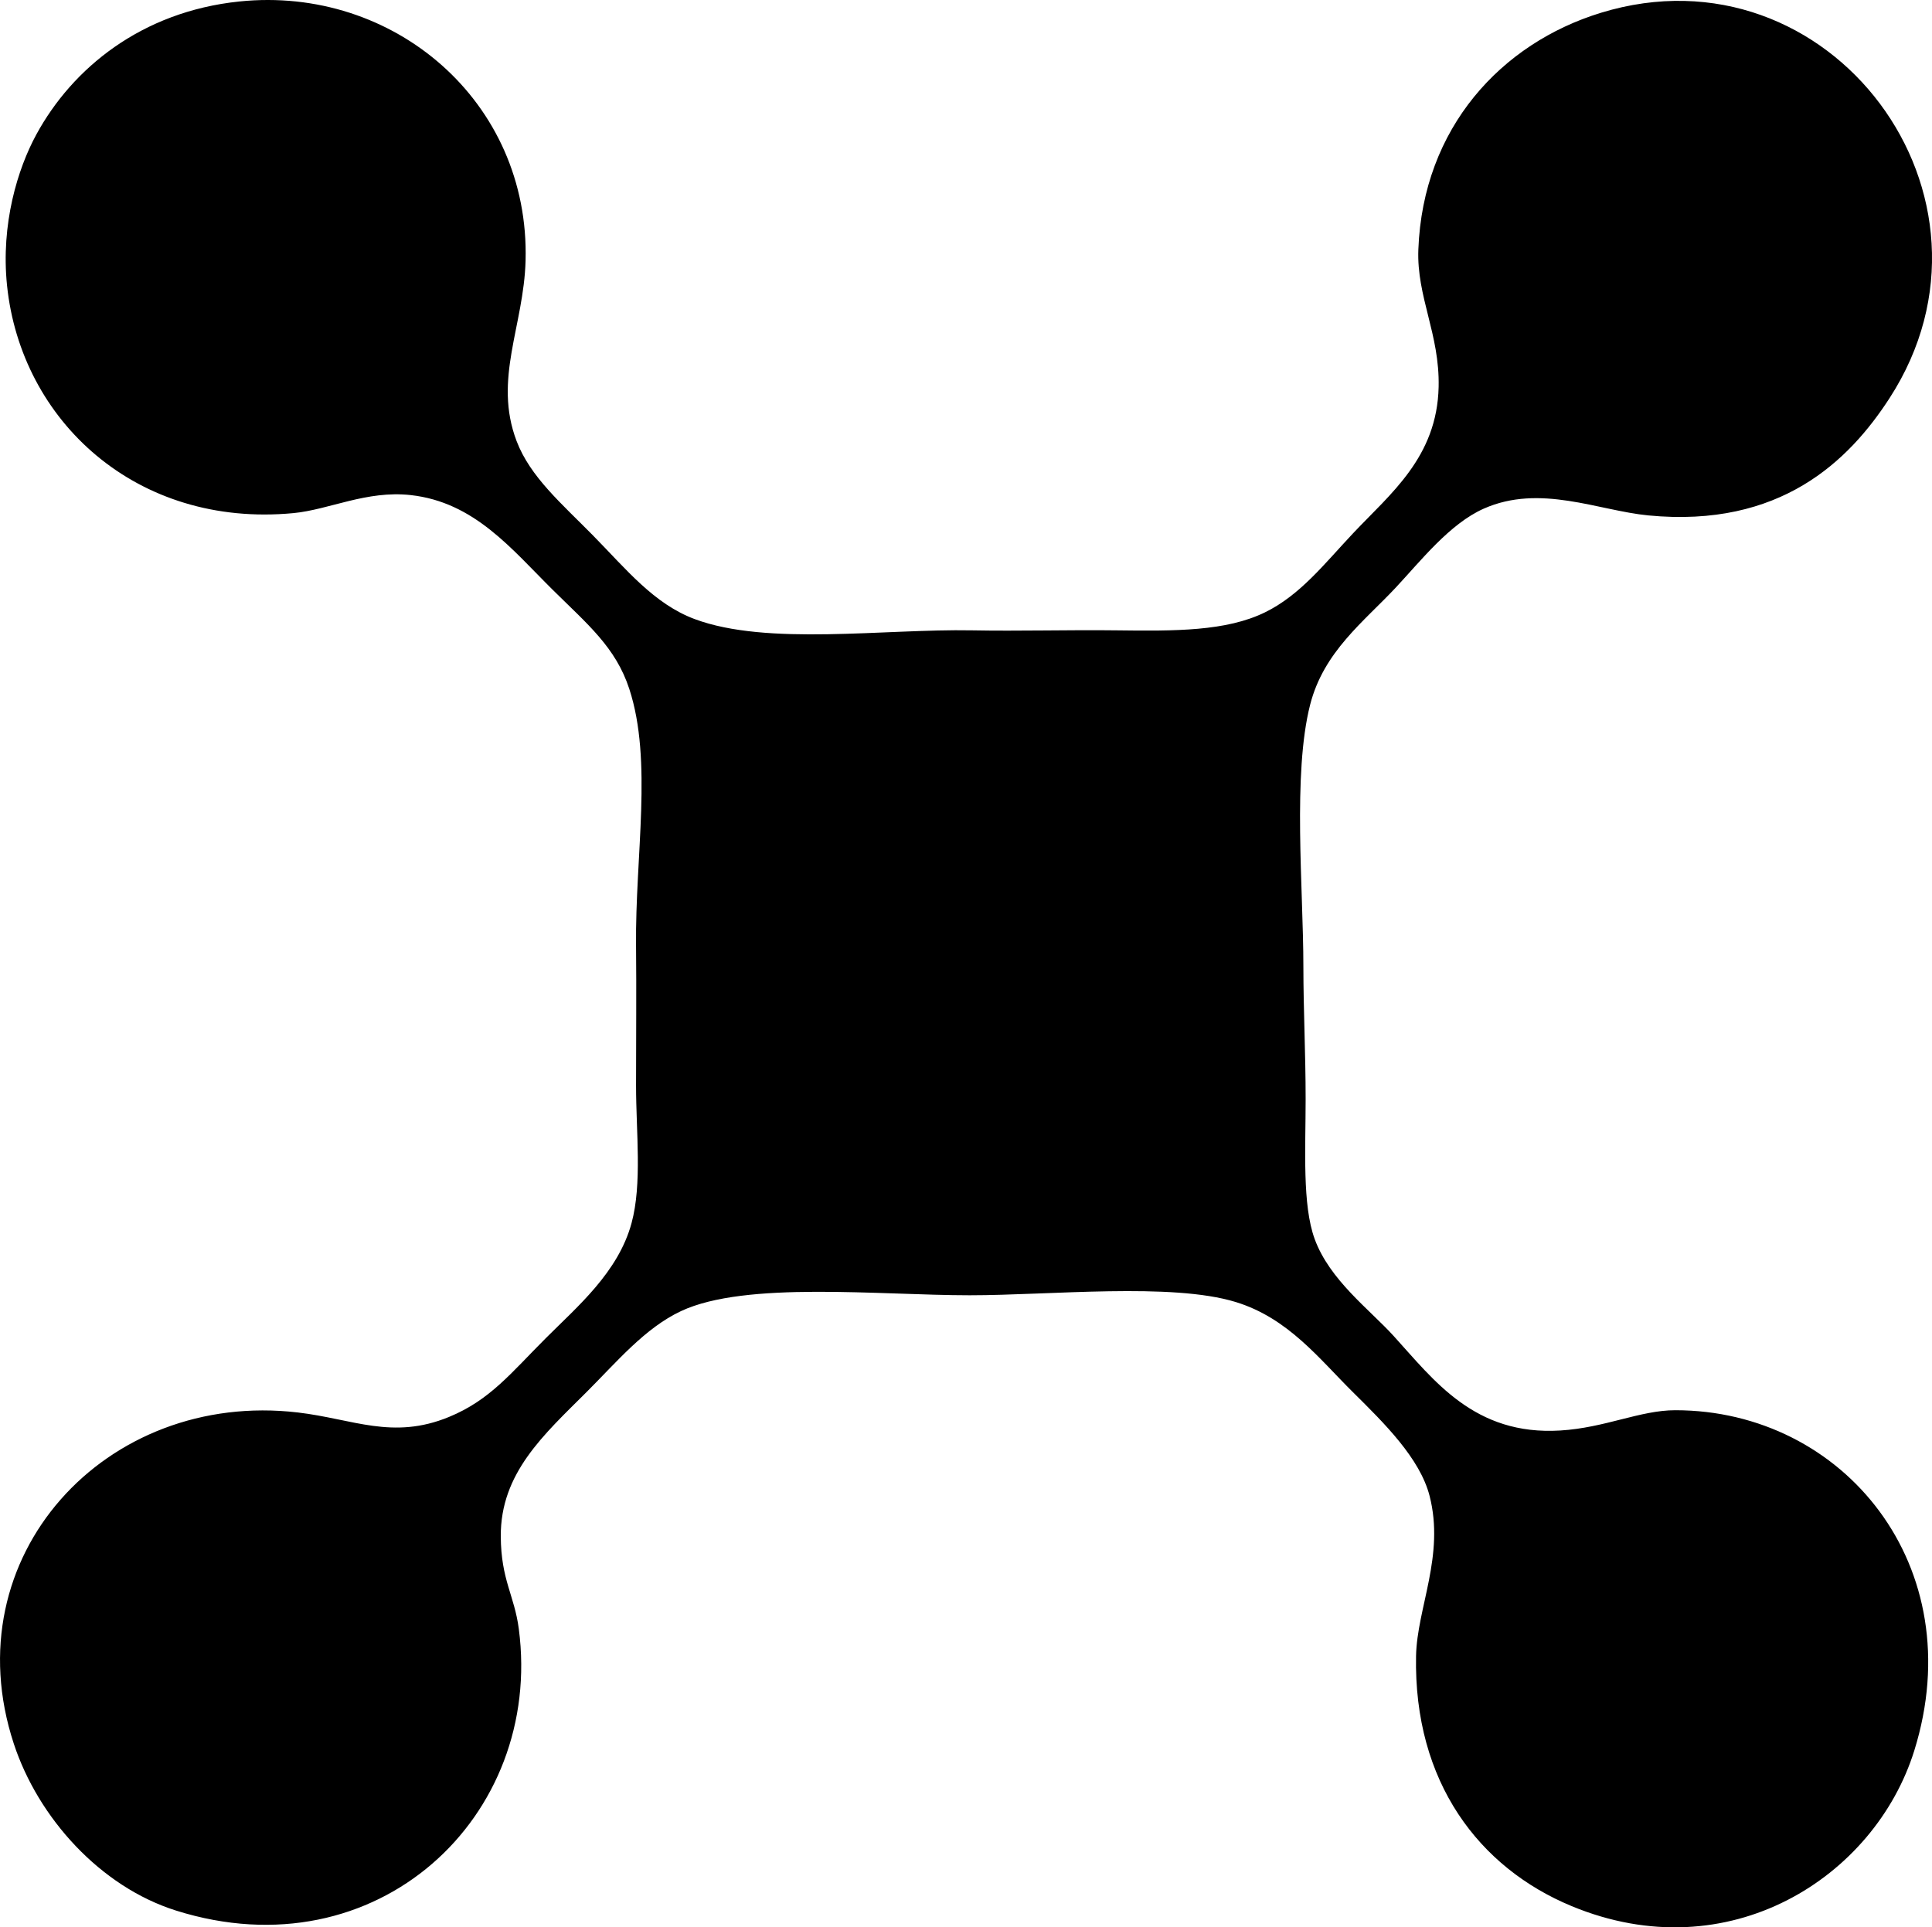 <?xml version="1.0" encoding="iso-8859-1"?>
<!-- Generator: Adobe Illustrator 19.2.0, SVG Export Plug-In . SVG Version: 6.00 Build 0)  -->
<svg version="1.1" xmlns="http://www.w3.org/2000/svg" xmlns:xlink="http://www.w3.org/1999/xlink" x="0px" y="0px"
	 viewBox="0 0 102.688 102.459" style="enable-background:new 0 0 102.688 102.459;" xml:space="preserve">
<g id="Ancor">
	<path style="fill-rule:evenodd;clip-rule:evenodd;" d="M12.717,0.079c8.214-0.855,15.449,5.324,15.218,13.779
		c-0.095,3.474-1.726,6.302-0.479,9.586c0.725,1.911,2.403,3.333,4.074,5.033c1.748,1.778,3.225,3.625,5.392,4.434
		c3.854,1.438,10.058,0.512,14.739,0.599c2.492,0.047,5.176-0.031,7.669,0c3.142,0.04,5.846,0.052,7.908-0.958
		c1.868-0.914,3.142-2.566,4.673-4.194c1.987-2.112,4.47-4.042,4.554-7.788c0.063-2.813-1.175-4.783-1.078-7.309
		c0.247-6.468,4.403-10.956,9.706-12.582c12.177-3.733,22.259,9.802,15.337,20.49c-2.153,3.326-5.798,6.911-12.821,6.231
		c-2.661-0.258-5.754-1.69-8.747-0.359c-1.81,0.805-3.341,2.768-4.673,4.193c-1.698,1.817-3.832,3.401-4.554,6.231
		c-0.937,3.677-0.362,9.762-0.359,13.899c0.002,2.383,0.12,4.602,0.12,7.069c0,2.667-0.183,5.615,0.479,7.43
		c0.797,2.184,2.908,3.74,4.193,5.152c2.146,2.357,4.294,5.312,8.867,5.032c2.381-0.145,4.236-1.078,6.111-1.078
		c8.963,0,15.748,8.318,12.701,18.094c-2.101,6.741-9.872,11.727-18.213,8.268c-4.907-2.034-8.401-6.585-8.269-13.3
		c0.051-2.55,1.535-5.335,0.719-8.508c-0.515-2.002-2.41-3.866-4.074-5.513c-1.793-1.774-3.441-3.938-6.23-4.793
		c-3.413-1.046-9.838-0.359-14.14-0.359c-4.793,0.001-11.898-0.771-15.337,0.839c-1.924,0.9-3.418,2.702-5.033,4.313
		c-2.256,2.253-4.574,4.297-4.553,7.669c0.014,2.322,0.725,3.131,0.958,4.913c1.311,9.984-7.535,18.337-18.213,14.978
		c-4.039-1.27-7.334-4.938-8.627-8.867c-3.277-9.955,4.89-18.815,15.098-17.614c2.932,0.345,5.032,1.47,8.028,0.239
		c2.186-0.898,3.304-2.345,5.153-4.193c1.679-1.68,3.844-3.5,4.553-6.111c0.57-2.099,0.24-4.838,0.24-7.31
		c0-2.571,0.024-5.082,0-7.429c-0.05-4.807,0.892-9.832-0.359-13.66c-0.724-2.215-2.217-3.436-4.074-5.273
		c-2.182-2.159-4.157-4.66-7.549-5.033c-2.347-0.258-4.331,0.779-6.231,0.959C7.247,28.07,1.117,22.369,0.374,15.177
		c-0.338-3.275,0.569-6.21,1.558-8.028C3.849,3.625,7.516,0.62,12.717,0.079z"/>
</g>
<g id="Layer_1">
</g>
</svg>
